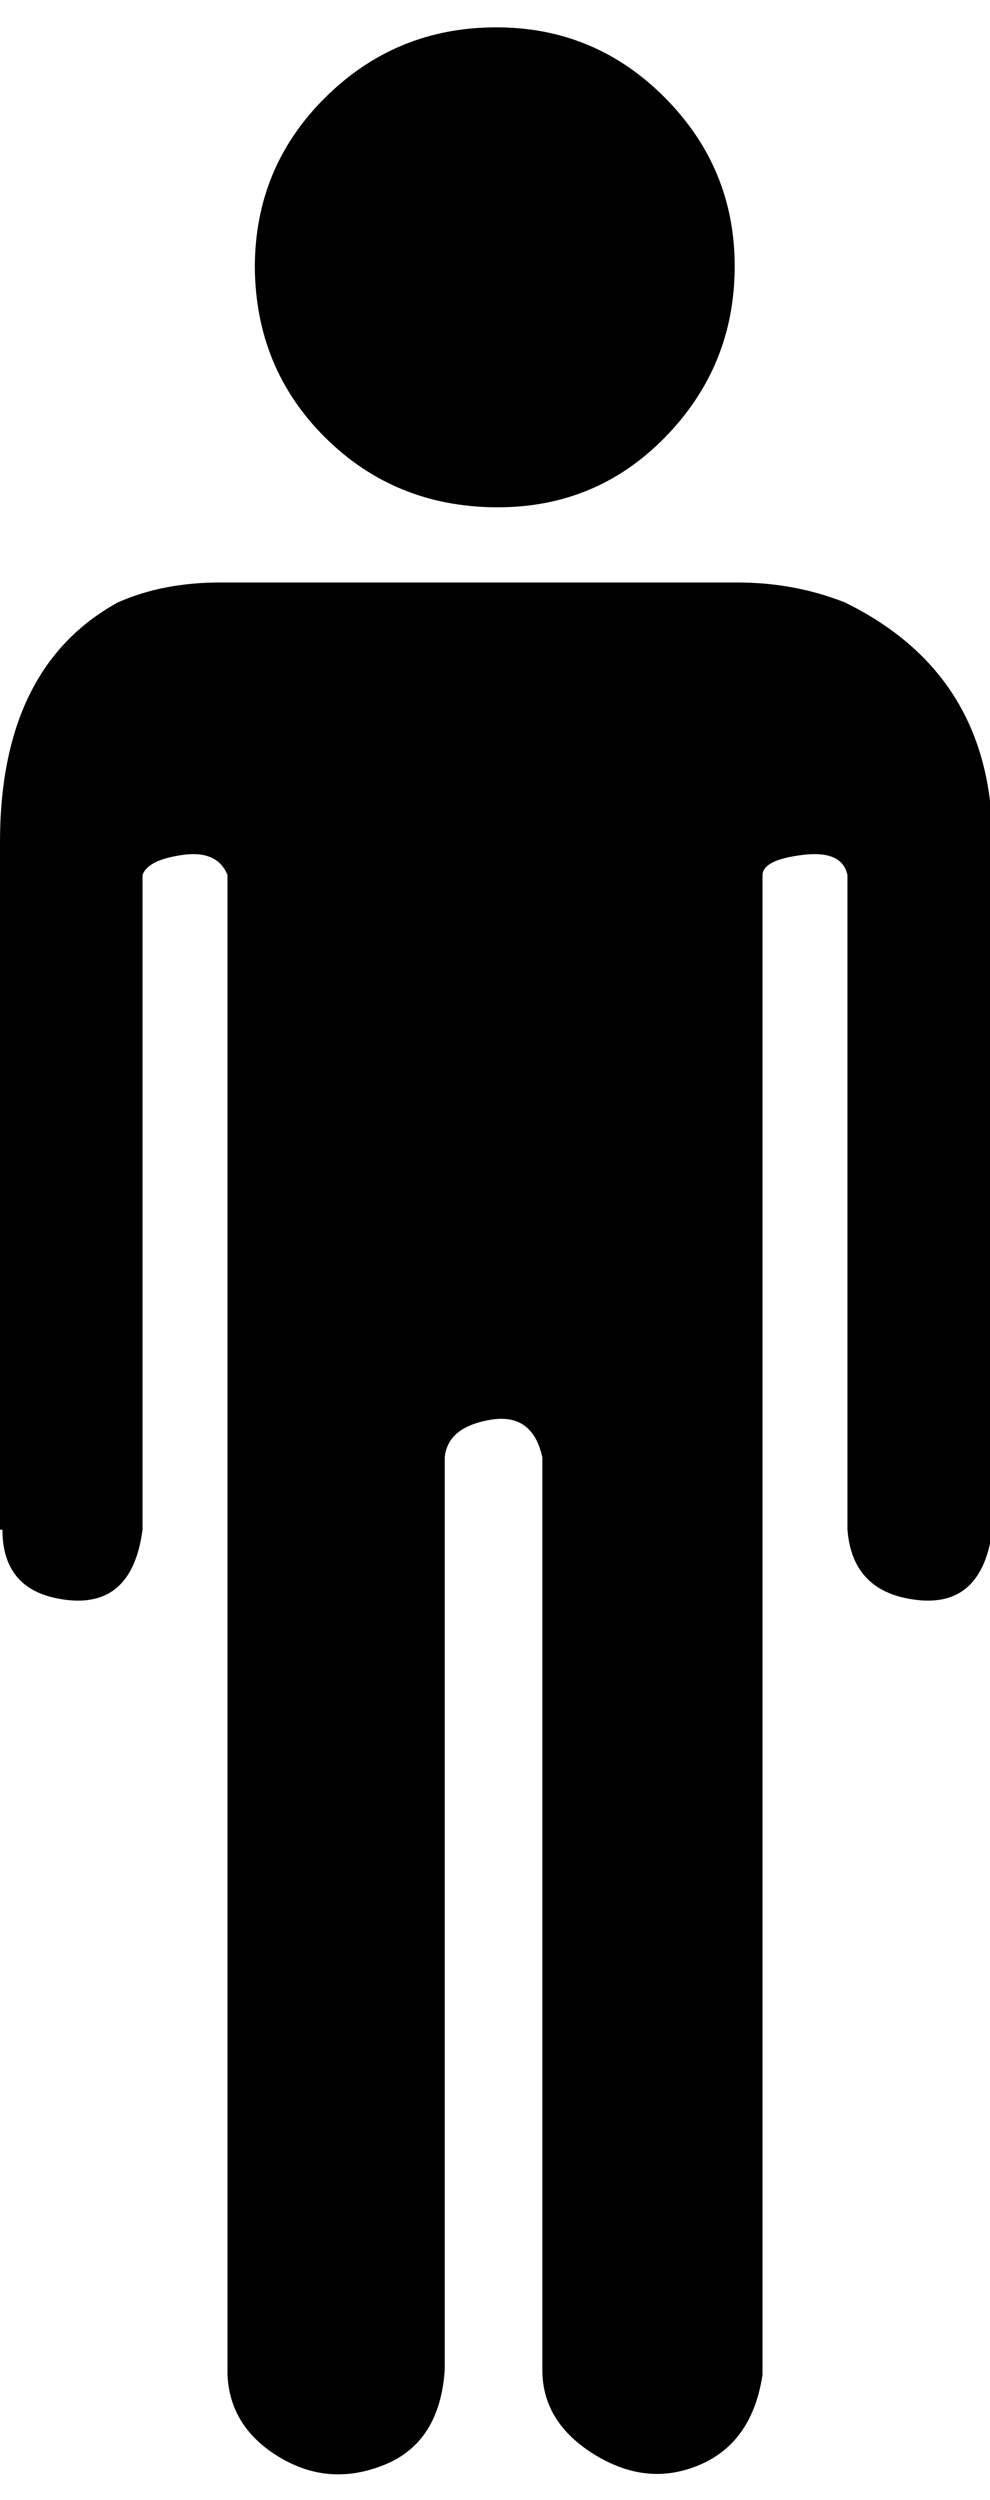<svg height="512" width="202.8" xmlns="http://www.w3.org/2000/svg"><path d="m0 313.3v-140.8q0-35.8 24.1-49.1 9.2-4.1 21-4.1h105.9q11.8 0 22.1 4.1 30.2 14.8 30.2 49.1v140.8q-2.1 15.9-15.4 14.4t-14.3-14.4v-134.1q-1.1-5.1-9.2-4.1t-8.2 4.1v307.2q-2.1 13.8-12.8 18.4t-21.5-2-10.8-17.4v-186.9q-2-9.2-10.7-7.7t-9.3 7.7v186.9q-1 14.8-12.3 19.4t-21.5-1.5-10.7-16.9v-307.2q-2.1-5.1-9.2-4.1t-8.2 4.1v134.1q-2.1 15.9-15.4 14.4t-13.3-14.4z m52.2-258.5q0-20.5 14.4-34.8t34.8-14.4 34.8 14.4 14.3 34.8-14.3 34.8-34.8 14.3-34.8-14.3-14.4-34.8z" /></svg>